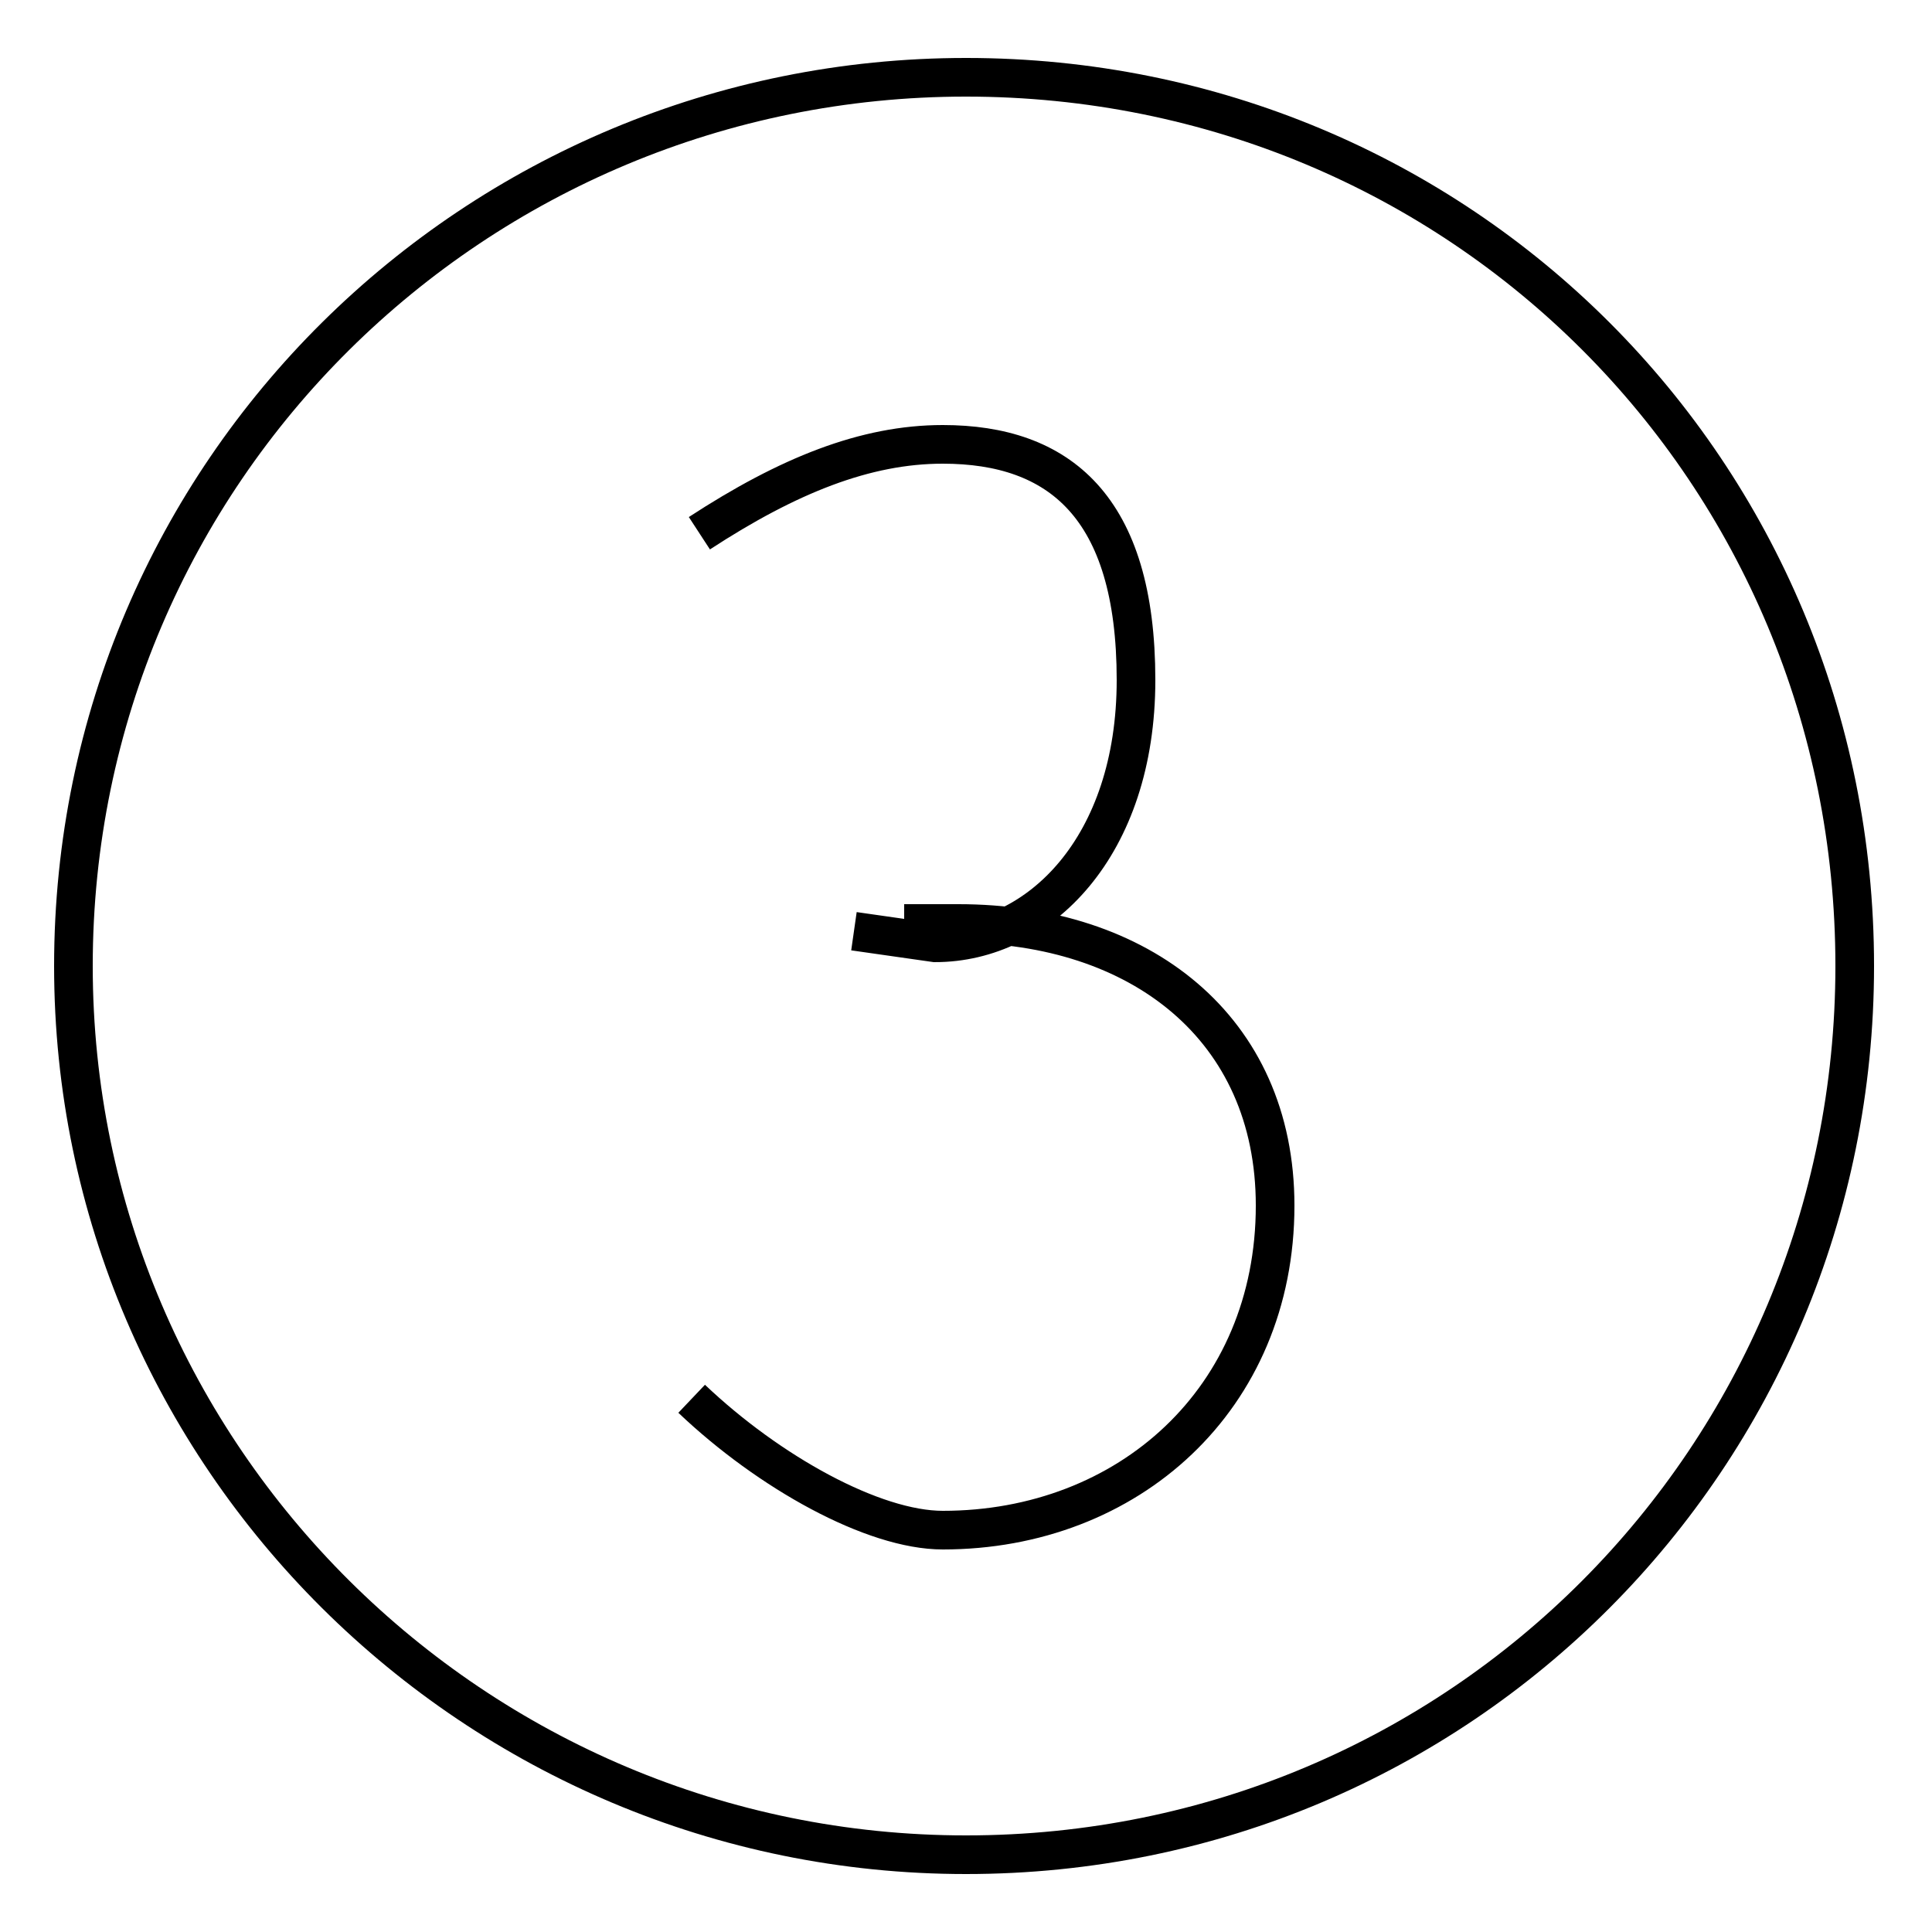 <?xml version='1.0' encoding='utf8'?>
<svg viewBox="0.0 -44.0 50.0 50.0" version="1.1" xmlns="http://www.w3.org/2000/svg">
<rect x="0.0" y="-44.0" width="50.0" height="50.0" fill="#808080" stroke="none"/>
<rect x="-1000" y="-1000" width="2000" height="2000" stroke="white" fill="white"/>
<g style="fill:none; stroke:#000000;  stroke-width:1">
<path d="M 18.1 30.2 C 20.4 31.7 22.4 32.5 24.4 32.5 C 27.4 32.5 29.4 30.9 29.4 26.4 C 29.4 22.1 26.9 19.6 24.2 19.6 L 22.1 19.9 M 17.9 7.8 C 19.9 5.9 22.6 4.4 24.4 4.4 C 29.2 4.4 33.0 7.8 33.0 12.8 C 33.0 17.4 29.5 20.1 24.8 20.1 L 23.4 20.1 M 25.0 42.0 C 12.3 42.0 1.9 31.8 1.9 19.0 C 1.9 6.3 12.3 -4.0 25.0 -4.0 C 37.8 -4.0 48.0 6.3 48.0 19.0 C 48.0 31.8 37.8 42.0 25.0 42.0 Z" transform="scale(1, -1)" />
</g>
</svg>